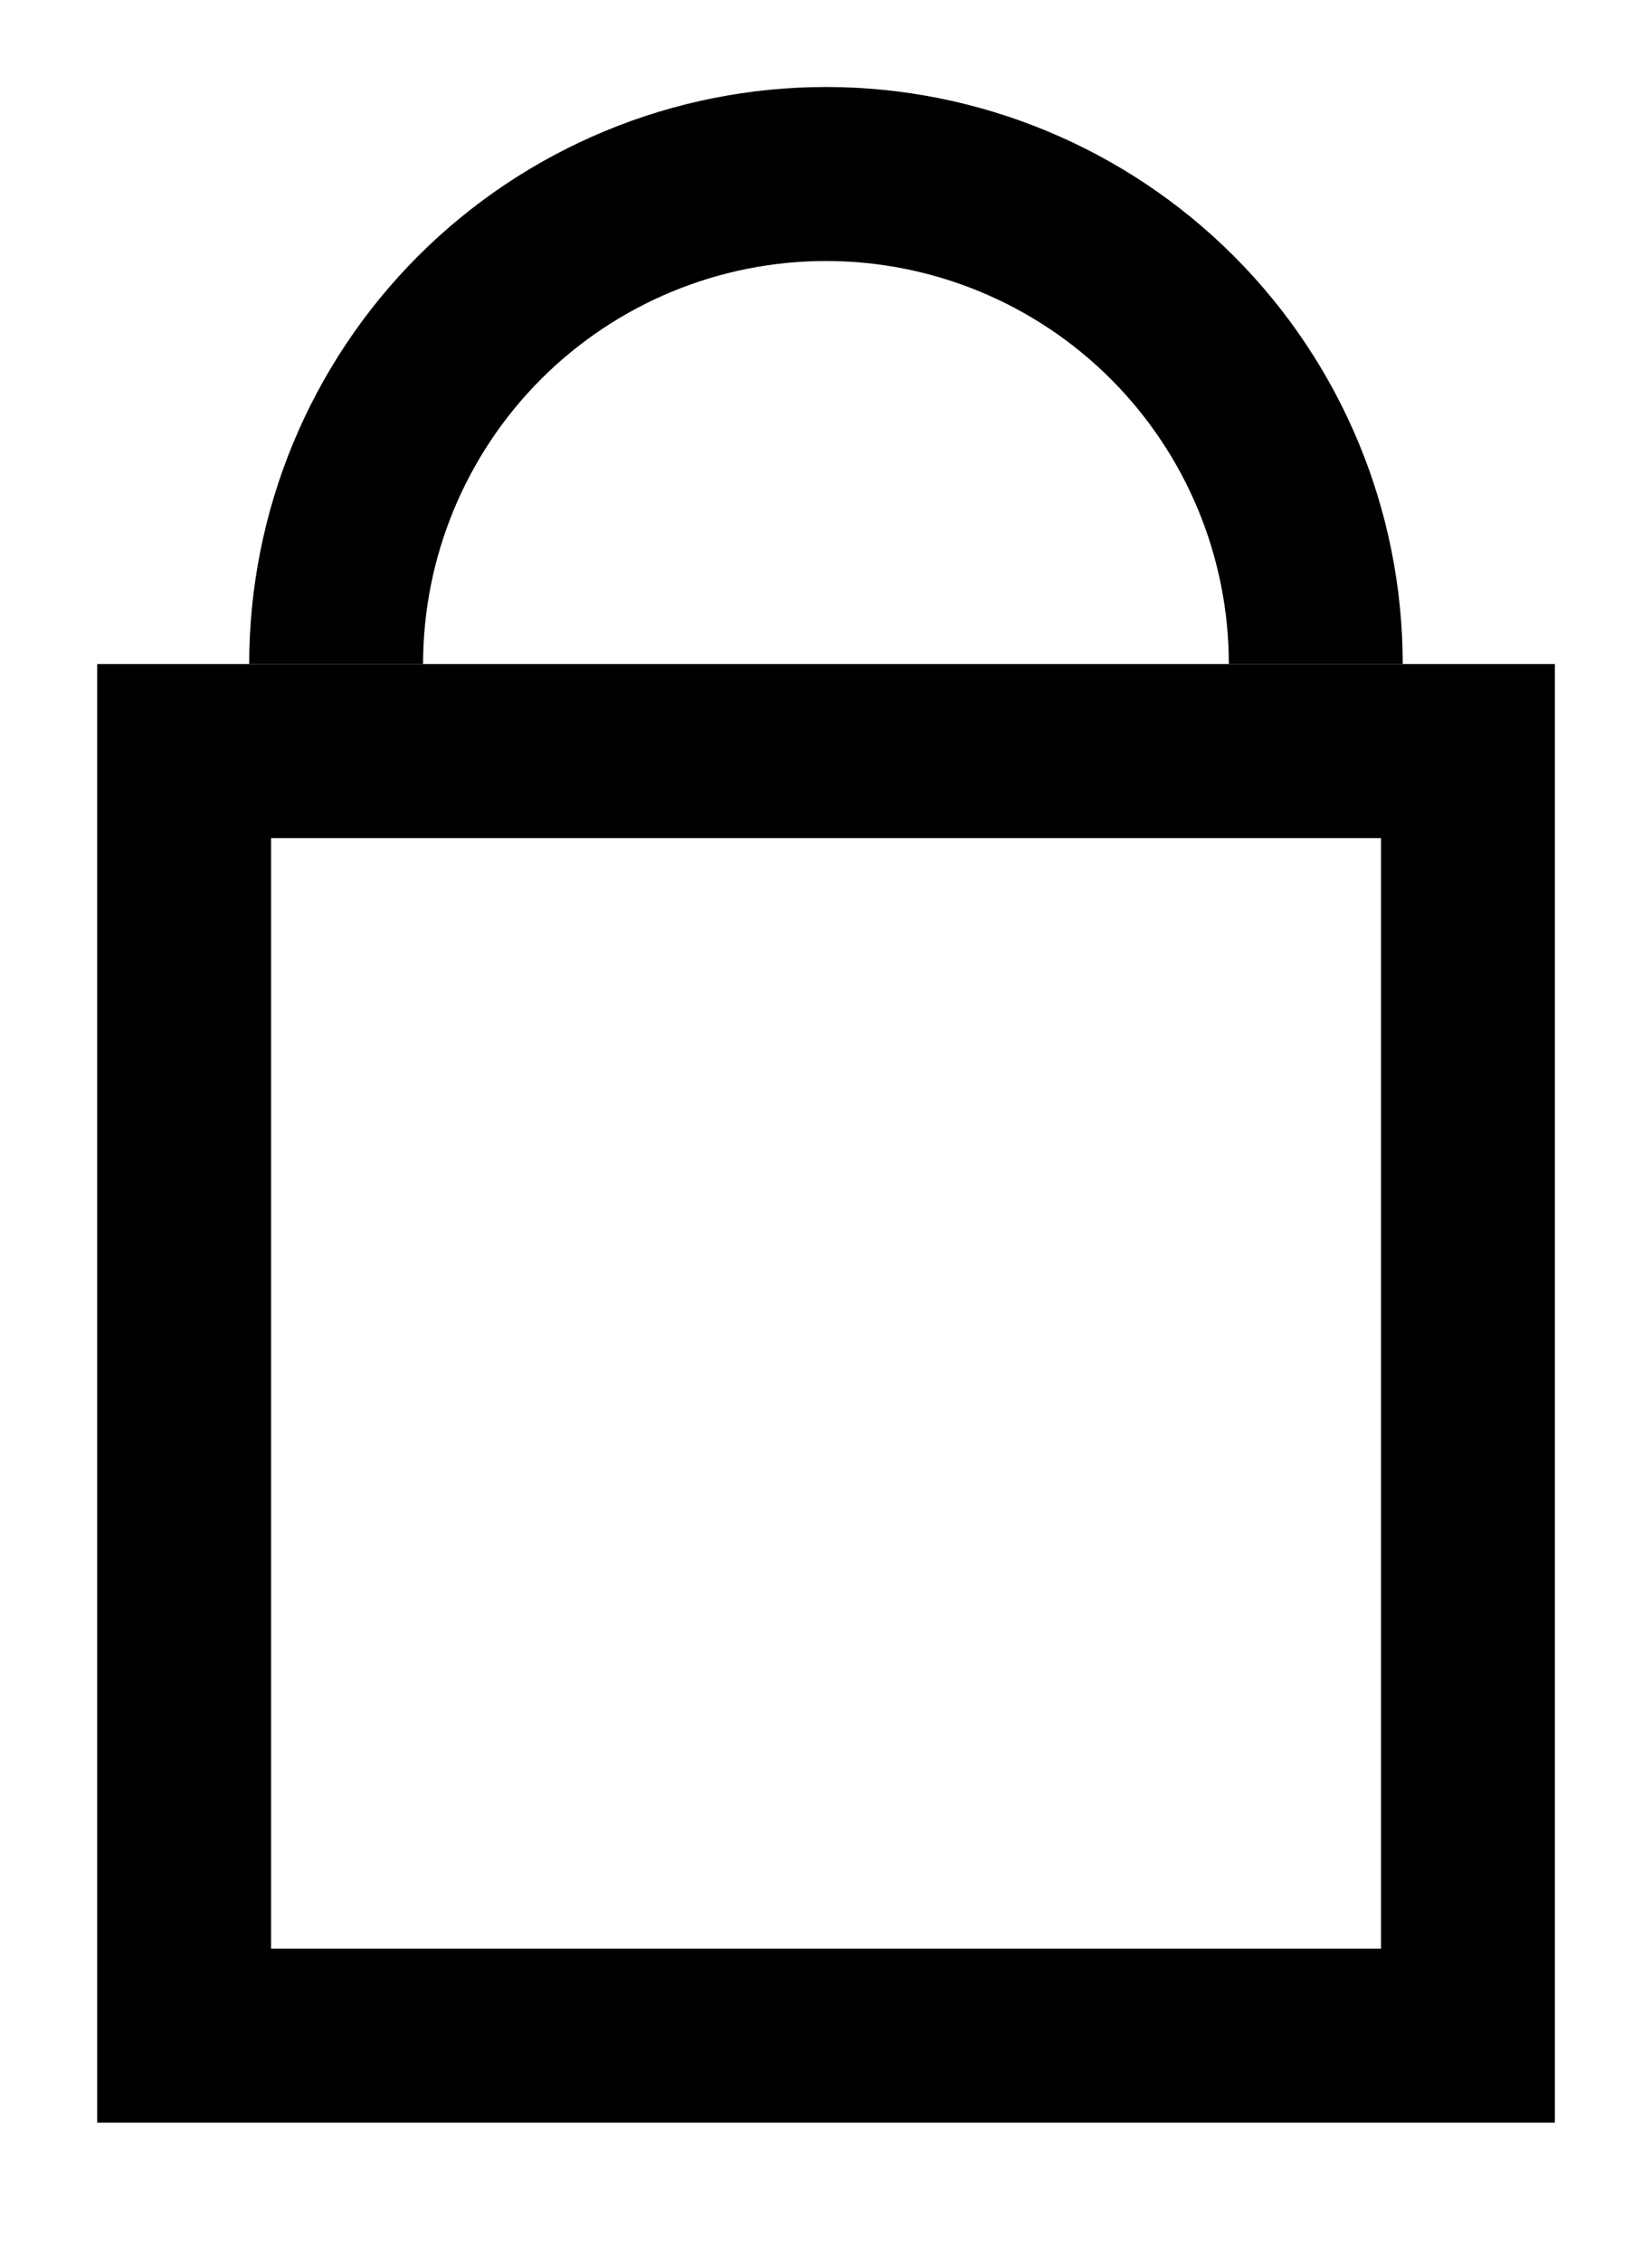<svg width="19" height="26" viewBox="0 0 19 26" fill="none" xmlns="http://www.w3.org/2000/svg">
<path d="M3.866 7.633C3.866 6.139 4.46 4.707 5.516 3.65C6.573 2.594 8.006 2 9.5 2C10.994 2 12.427 2.594 13.483 3.65C14.54 4.707 15.133 6.139 15.133 7.633" stroke="black" stroke-width="2" stroke-miterlimit="20"/>
<path d="M16.883 23.398H2.118V8.633H16.883V23.398Z" stroke="black" stroke-width="2" stroke-miterlimit="20"/>
</svg>

